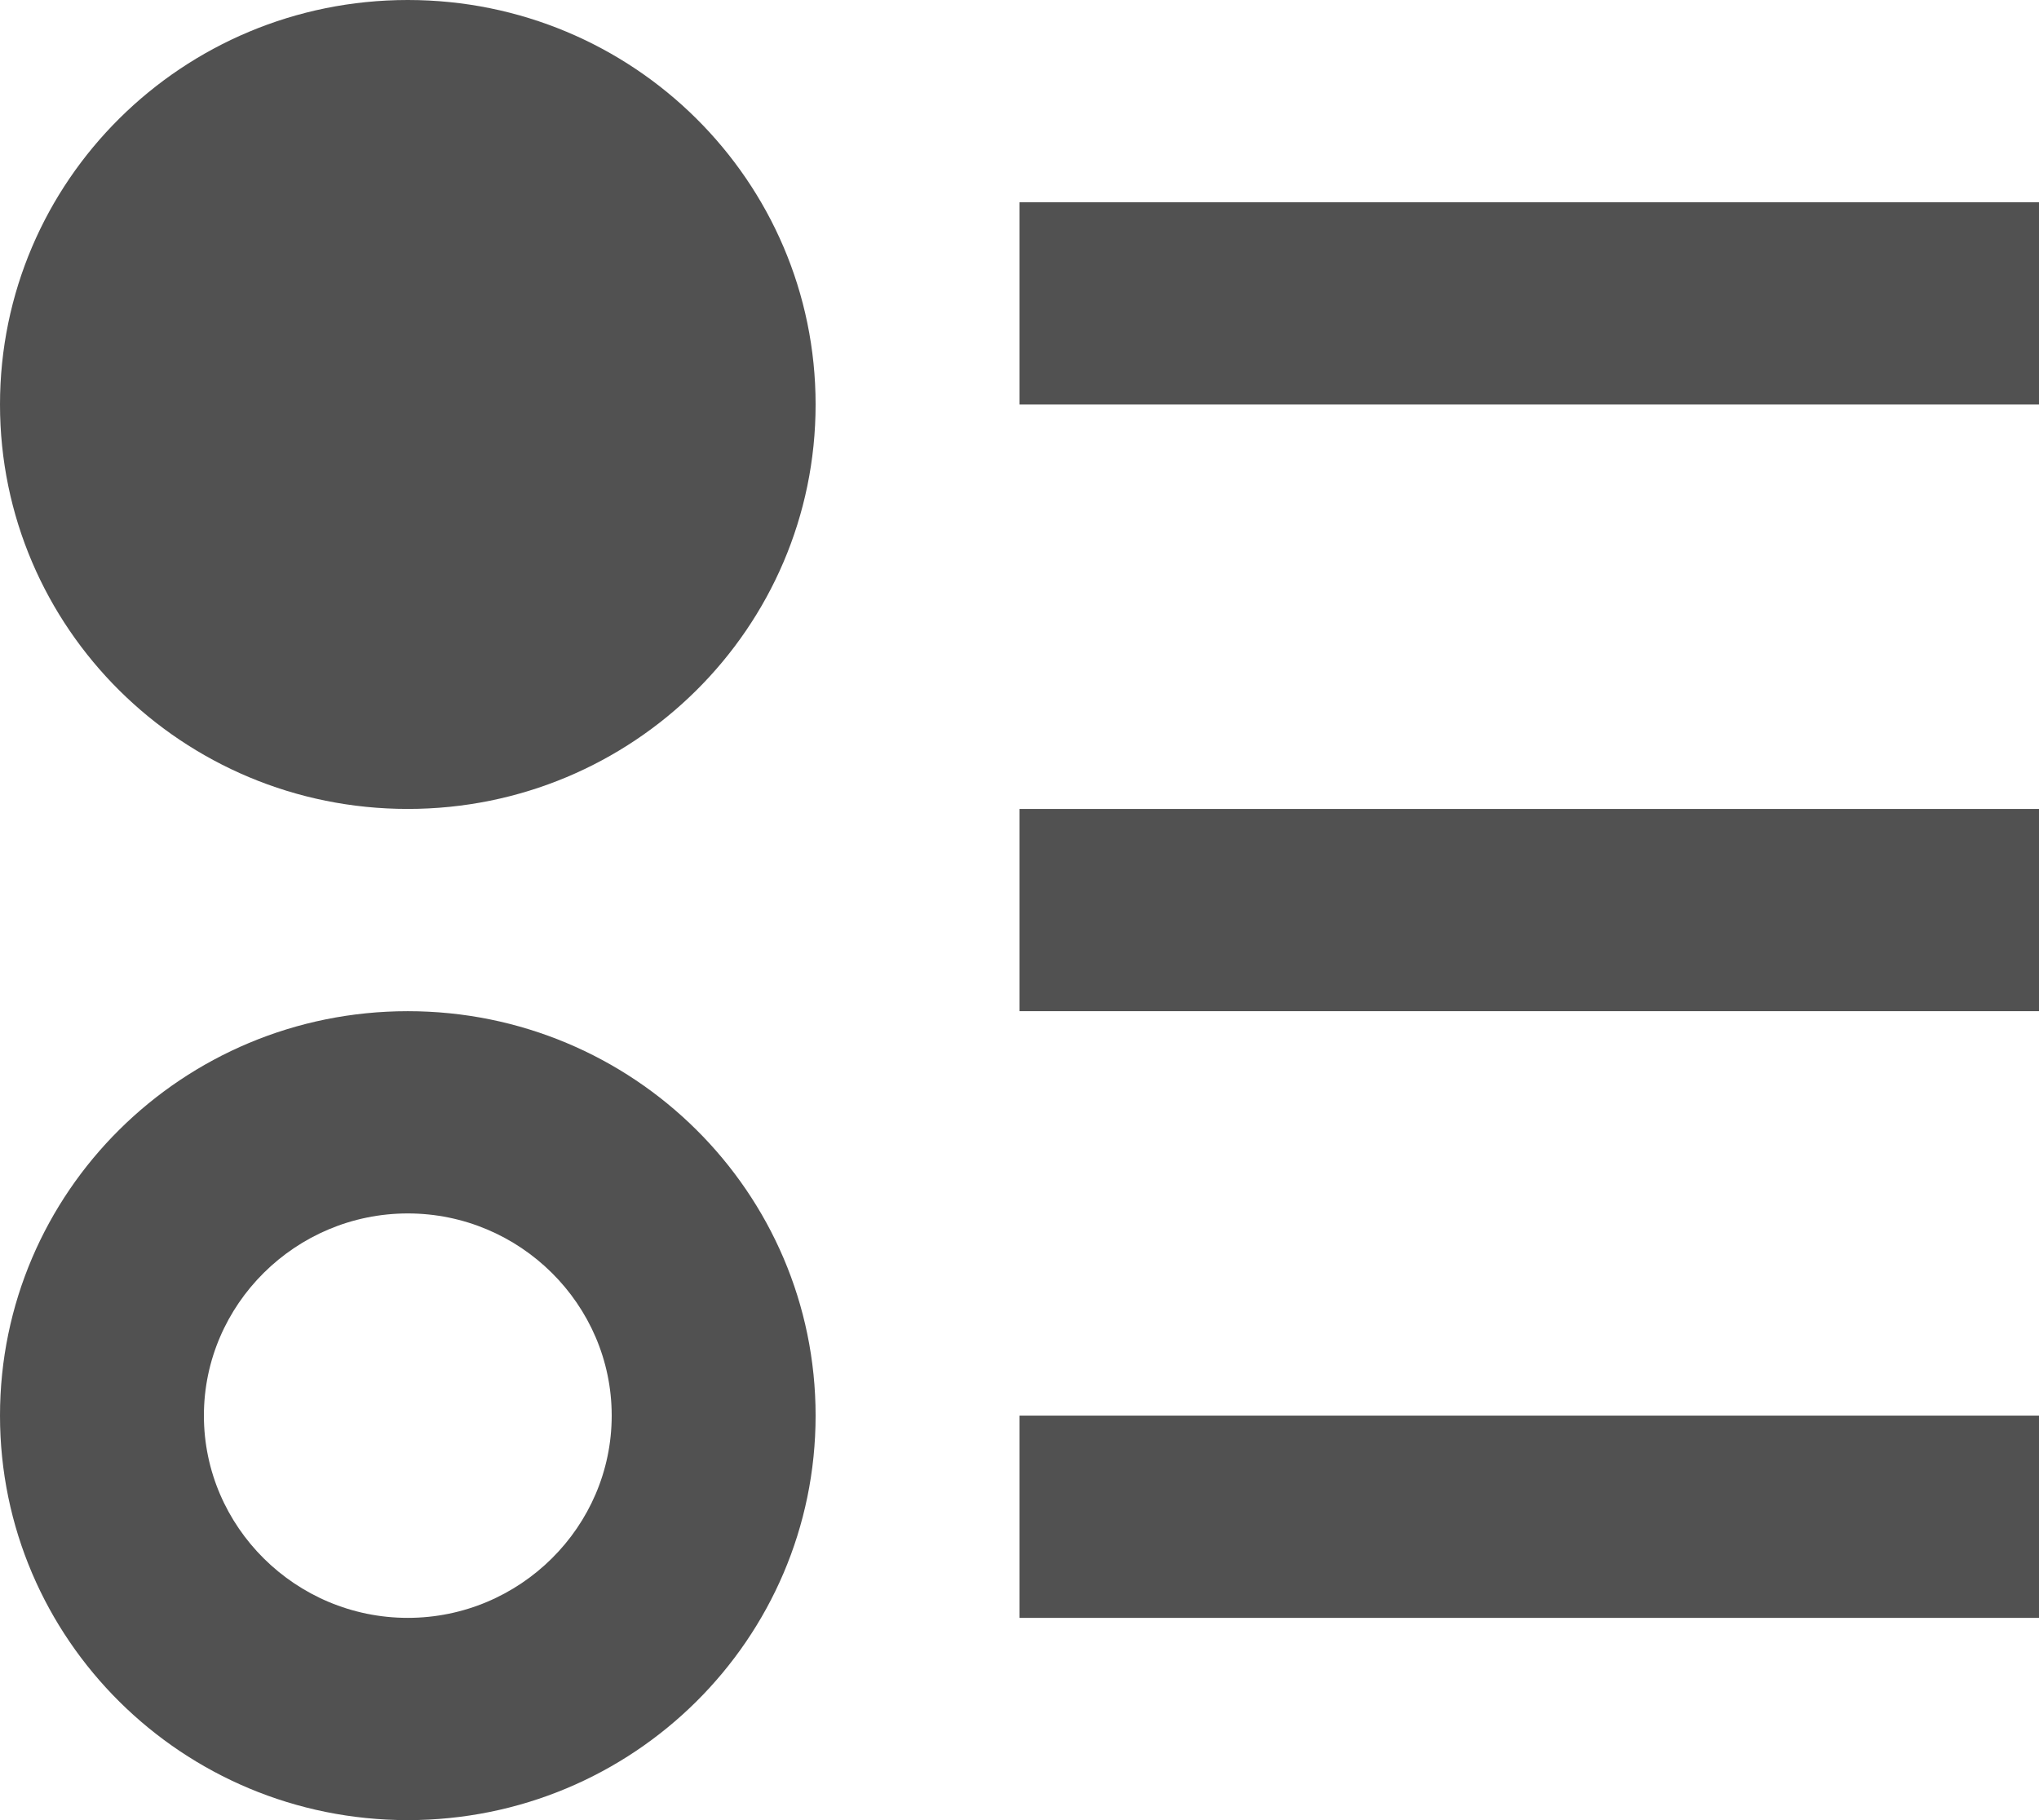 <svg width="28" height="25" viewBox="0 0 28 25" fill="none" xmlns="http://www.w3.org/2000/svg">
<g clip-path="url(#clip0_1931_104052)">
<path d="M5.6 13.889C2.506 13.889 0 16.375 0 19.444C0 22.514 2.506 25 5.6 25C8.694 25 11.2 22.514 11.2 19.444C11.2 16.375 8.694 13.889 5.6 13.889ZM5.6 22.222C4.06 22.222 2.8 20.972 2.8 19.444C2.8 17.917 4.06 16.667 5.6 16.667C7.14 16.667 8.4 17.917 8.4 19.444C8.4 20.972 7.14 22.222 5.6 22.222ZM5.6 0C2.506 0 0 2.486 0 5.556C0 8.625 2.506 11.111 5.6 11.111C8.694 11.111 11.2 8.625 11.2 5.556C11.2 2.486 8.694 0 5.6 0ZM14 2.778H28V5.556H14V2.778ZM14 22.222V19.444H28V22.222H14ZM14 11.111H28V13.889H14V11.111Z" fill="#515151"/>
</g>
<defs>
<clipPath id="clip0_1931_104052">
<rect width="28" height="25" fill="white"/>
</clipPath>
</defs>
</svg>
